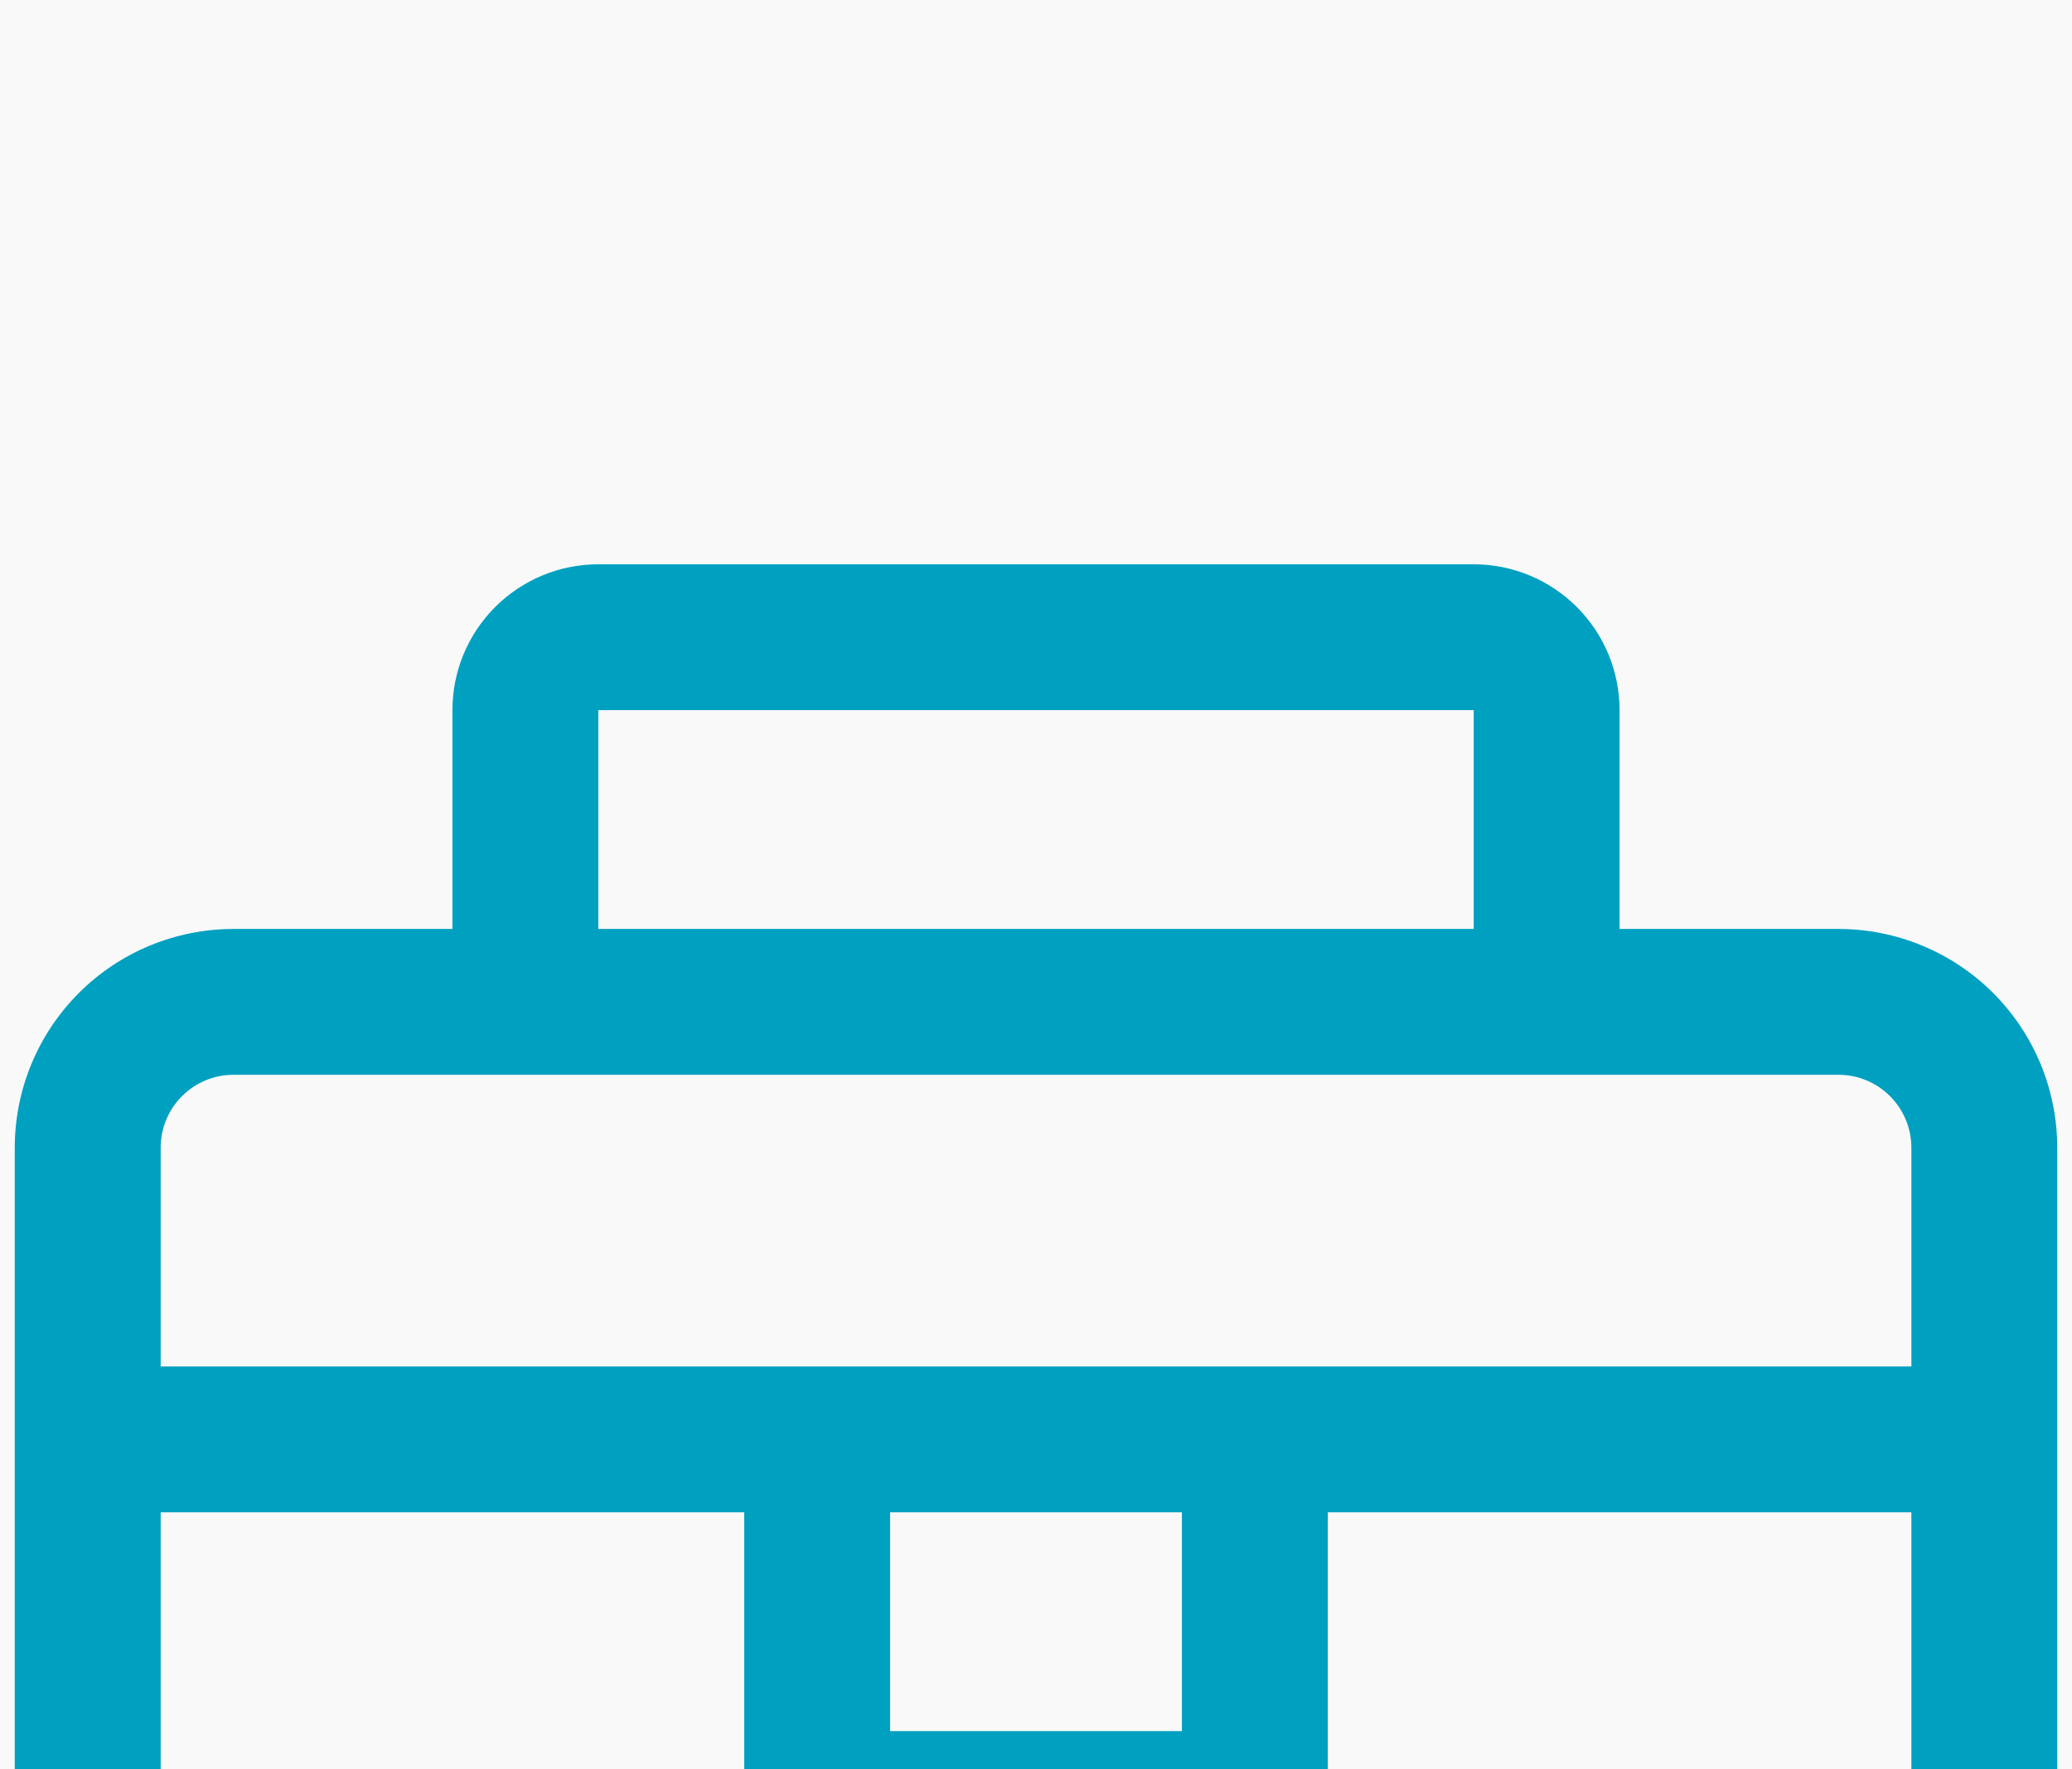 <svg width="48" height="41" viewBox="0 0 48 41" fill="none" xmlns="http://www.w3.org/2000/svg">
<rect width="48" height="41" fill="#EDEDED"/>
<g id="Home-3 desktop" clip-path="url(#clip0_964_5456)">
<rect width="1440" height="4559" transform="translate(-337 -1106)" fill="white"/>
<g id="Features-5">
<rect width="1440" height="529" transform="translate(-337 -321)" fill="white"/>
<g id="container">
<g id="row">
<g id="col-md-4">
<g id="card-item" filter="url(#filter0_d_964_5456)">
<rect x="-138.5" y="-34" width="325" height="142" rx="5" fill="#F9F9F9"/>
<g id="icn settings .icn-lg">
<g id="carbon:tool-box" clip-path="url(#clip1_964_5456)">
<path id="Vector" d="M42.589 8.526H37.519V3.456C37.519 2.56 37.163 1.7 36.529 1.066C35.895 0.432 35.036 0.076 34.139 0.076H13.861C12.964 0.076 12.105 0.432 11.471 1.066C10.837 1.7 10.481 2.56 10.481 3.456V8.526H5.411C4.067 8.526 2.777 9.06 1.827 10.01C0.876 10.961 0.342 12.251 0.342 13.595V37.253C0.342 38.15 0.698 39.009 1.332 39.643C1.966 40.277 2.825 40.633 3.722 40.633H44.279C45.175 40.633 46.035 40.277 46.668 39.643C47.302 39.009 47.658 38.15 47.658 37.253V13.595C47.658 12.251 47.124 10.961 46.173 10.01C45.223 9.06 43.933 8.526 42.589 8.526ZM13.861 3.456H34.139V8.526H13.861V3.456ZM44.279 37.253H3.722V22.044H17.241V30.494H30.759V22.044H44.279V37.253ZM20.62 22.044H27.38V27.114H20.62V22.044ZM3.722 18.665V13.595C3.722 13.147 3.9 12.717 4.216 12.4C4.533 12.083 4.963 11.905 5.411 11.905H42.589C43.037 11.905 43.467 12.083 43.784 12.4C44.1 12.717 44.279 13.147 44.279 13.595V18.665H3.722Z" fill="#00A0C1"/>
</g>
</g>
</g>
</g>
</g>
</g>
</g>
</g>
<defs>
<filter id="filter0_d_964_5456" x="-157.5" y="-40" width="363" height="180" filterUnits="userSpaceOnUse" color-interpolation-filters="sRGB">
<feFlood flood-opacity="0" result="BackgroundImageFix"/>
<feColorMatrix in="SourceAlpha" type="matrix" values="0 0 0 0 0 0 0 0 0 0 0 0 0 0 0 0 0 0 127 0" result="hardAlpha"/>
<feOffset dy="13"/>
<feGaussianBlur stdDeviation="9.5"/>
<feColorMatrix type="matrix" values="0 0 0 0 0 0 0 0 0 0 0 0 0 0 0 0 0 0 0.07 0"/>
<feBlend mode="normal" in2="BackgroundImageFix" result="effect1_dropShadow_964_5456"/>
<feBlend mode="normal" in="SourceGraphic" in2="effect1_dropShadow_964_5456" result="shape"/>
</filter>
<clipPath id="clip0_964_5456">
<rect width="1440" height="4559" fill="white" transform="translate(-337 -1106)"/>
</clipPath>
<clipPath id="clip1_964_5456">
<rect width="48" height="40.709" fill="white"/>
</clipPath>
</defs>
</svg>
